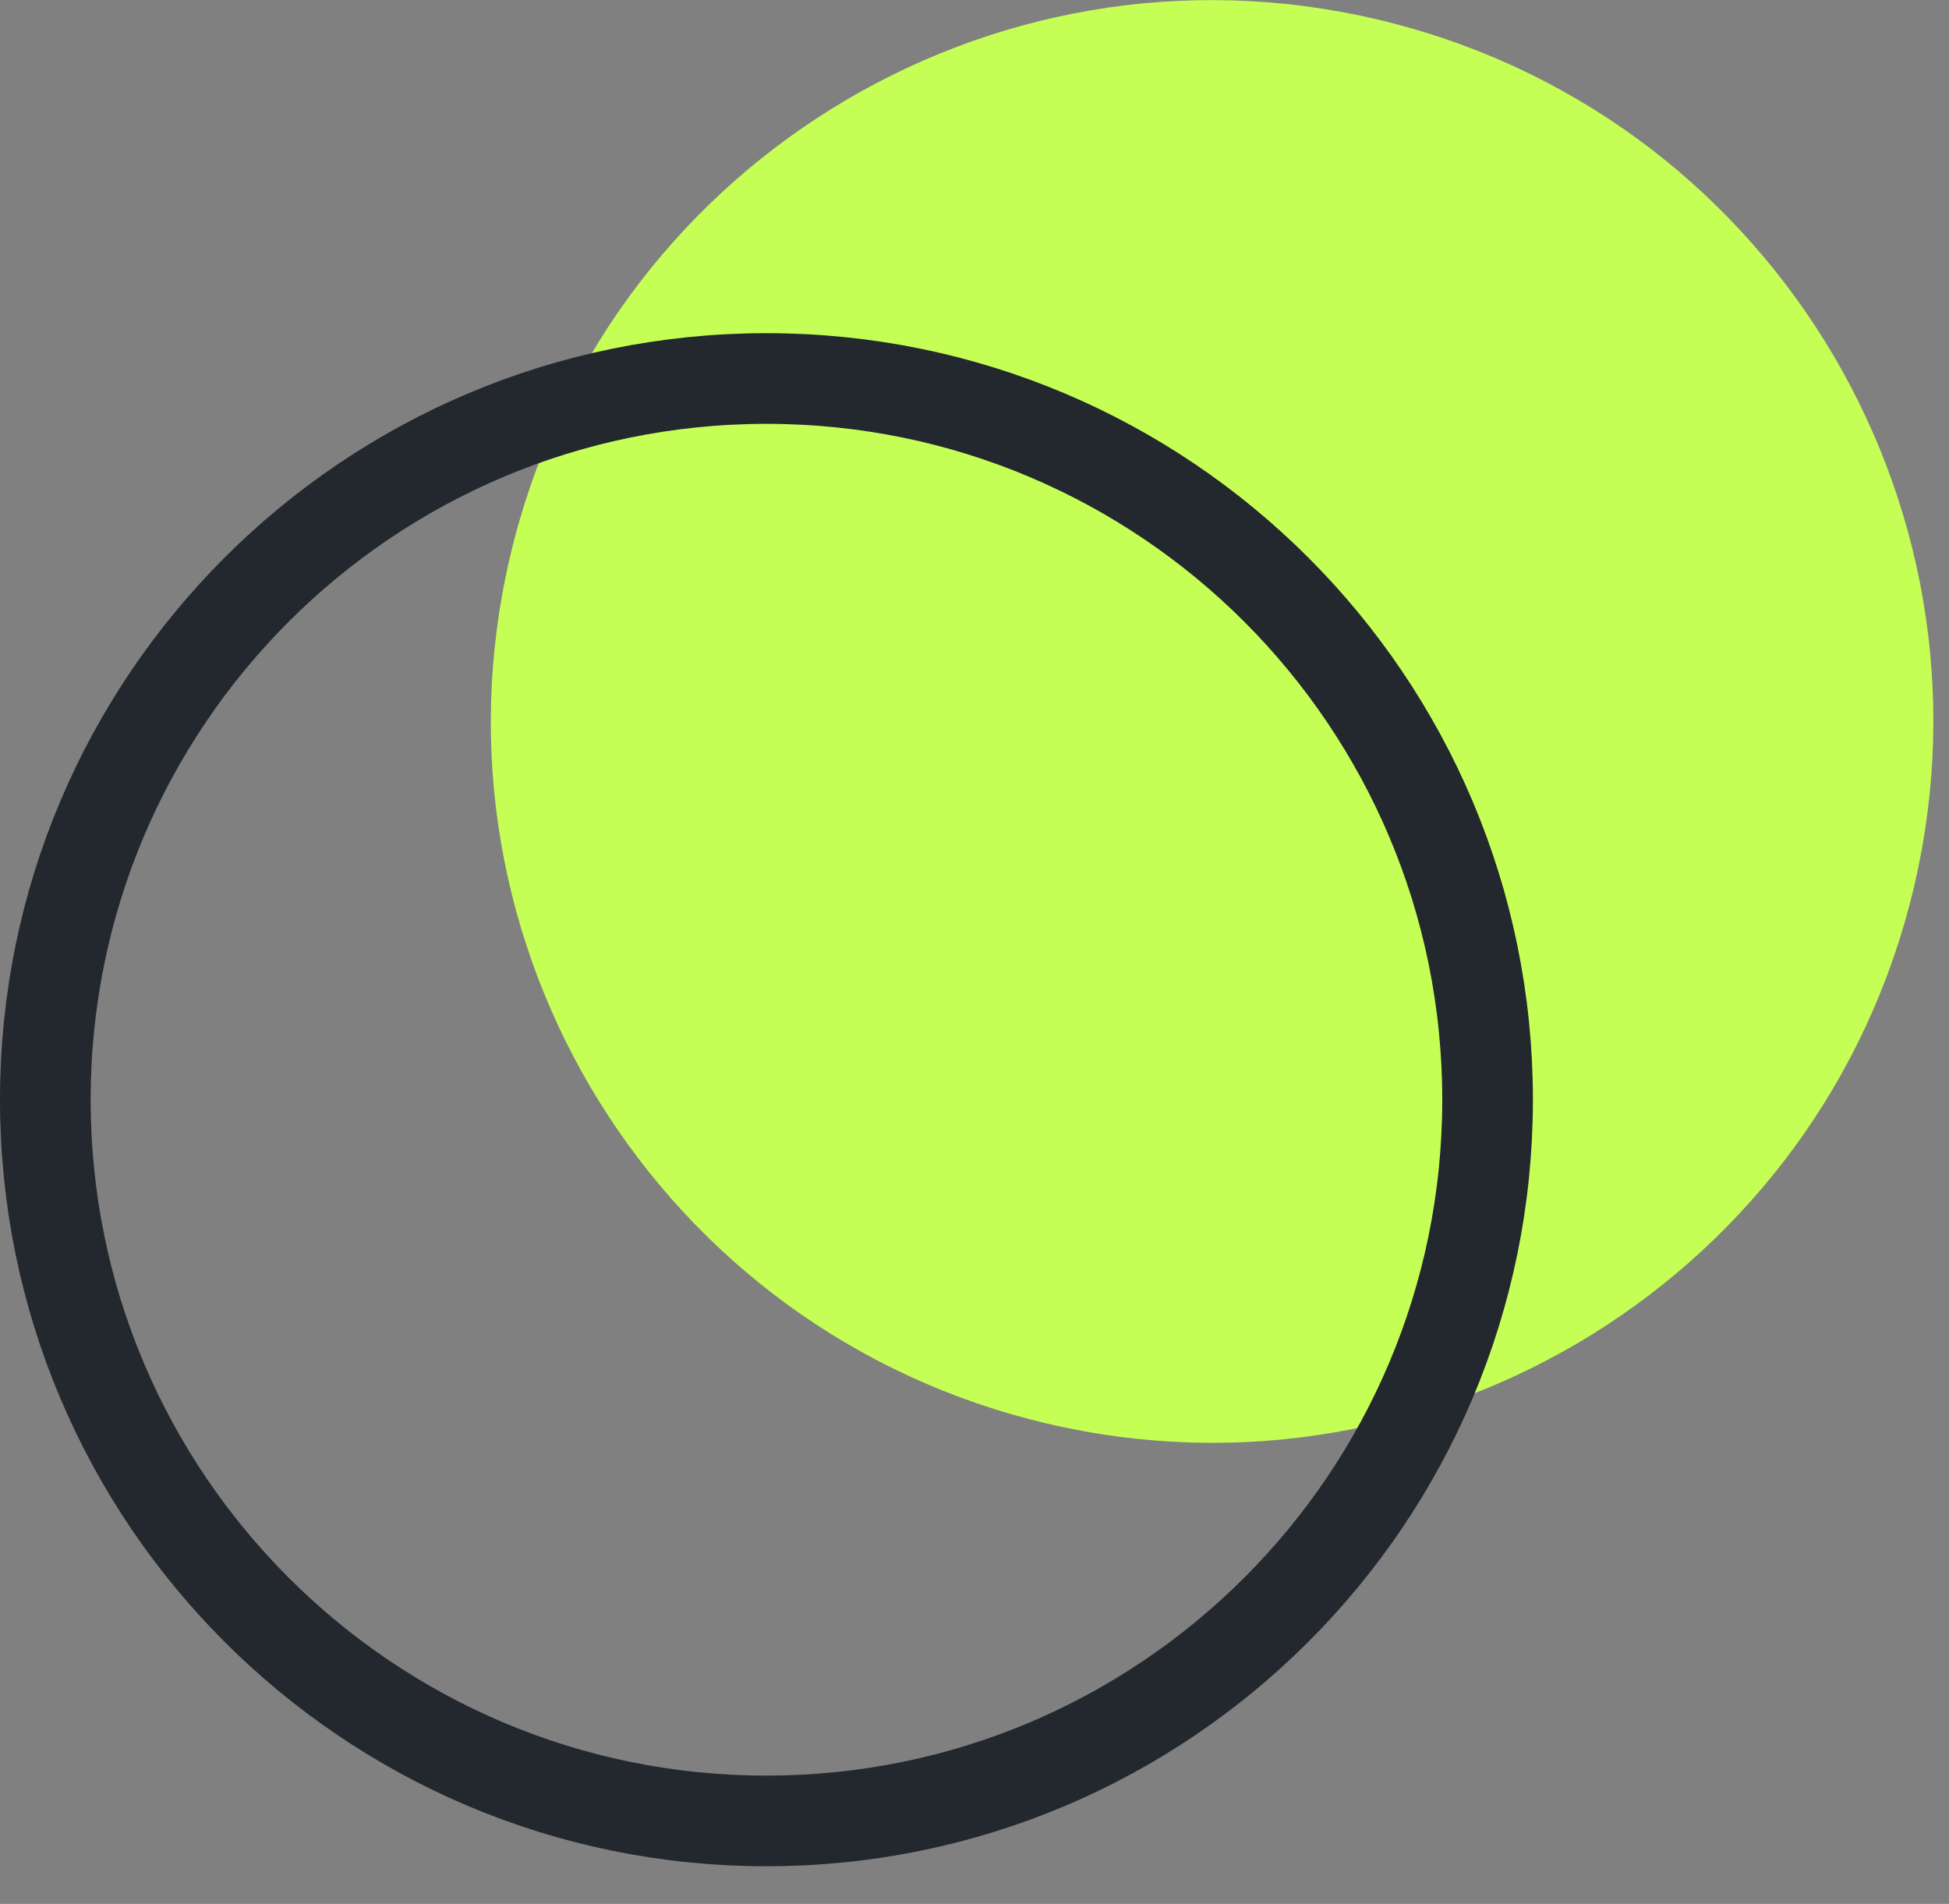 <svg width="43" height="42" viewBox="0 0 43 42" fill="none" xmlns="http://www.w3.org/2000/svg">
<rect x="0" y="0" width="43" height="42" fill="#808080" stroke="none"/>
<g clip-path="url(#clip0_599_5261)">
<path d="M42.232 19.546C44.237 10.991 38.927 2.43 30.372 0.425C21.817 -1.58 13.256 3.73 11.252 12.285C9.246 20.84 14.556 29.401 23.111 31.406C31.666 33.411 40.227 28.101 42.232 19.546Z" fill="#C5FF55"/>
<path d="M16.91 40.17C25.697 40.17 32.82 33.047 32.82 24.26C32.82 15.473 25.697 8.35 16.91 8.35C8.123 8.35 1 15.473 1 24.26C1 33.047 8.123 40.17 16.91 40.17Z" stroke="#22282e" stroke-width="2" stroke-linecap="round" stroke-linejoin="round"/>
</g>
<defs>
<clipPath id="clip0_599_5261">
<rect width="42.66" height="41.17" fill="white"/>
</clipPath>
</defs>
</svg>
